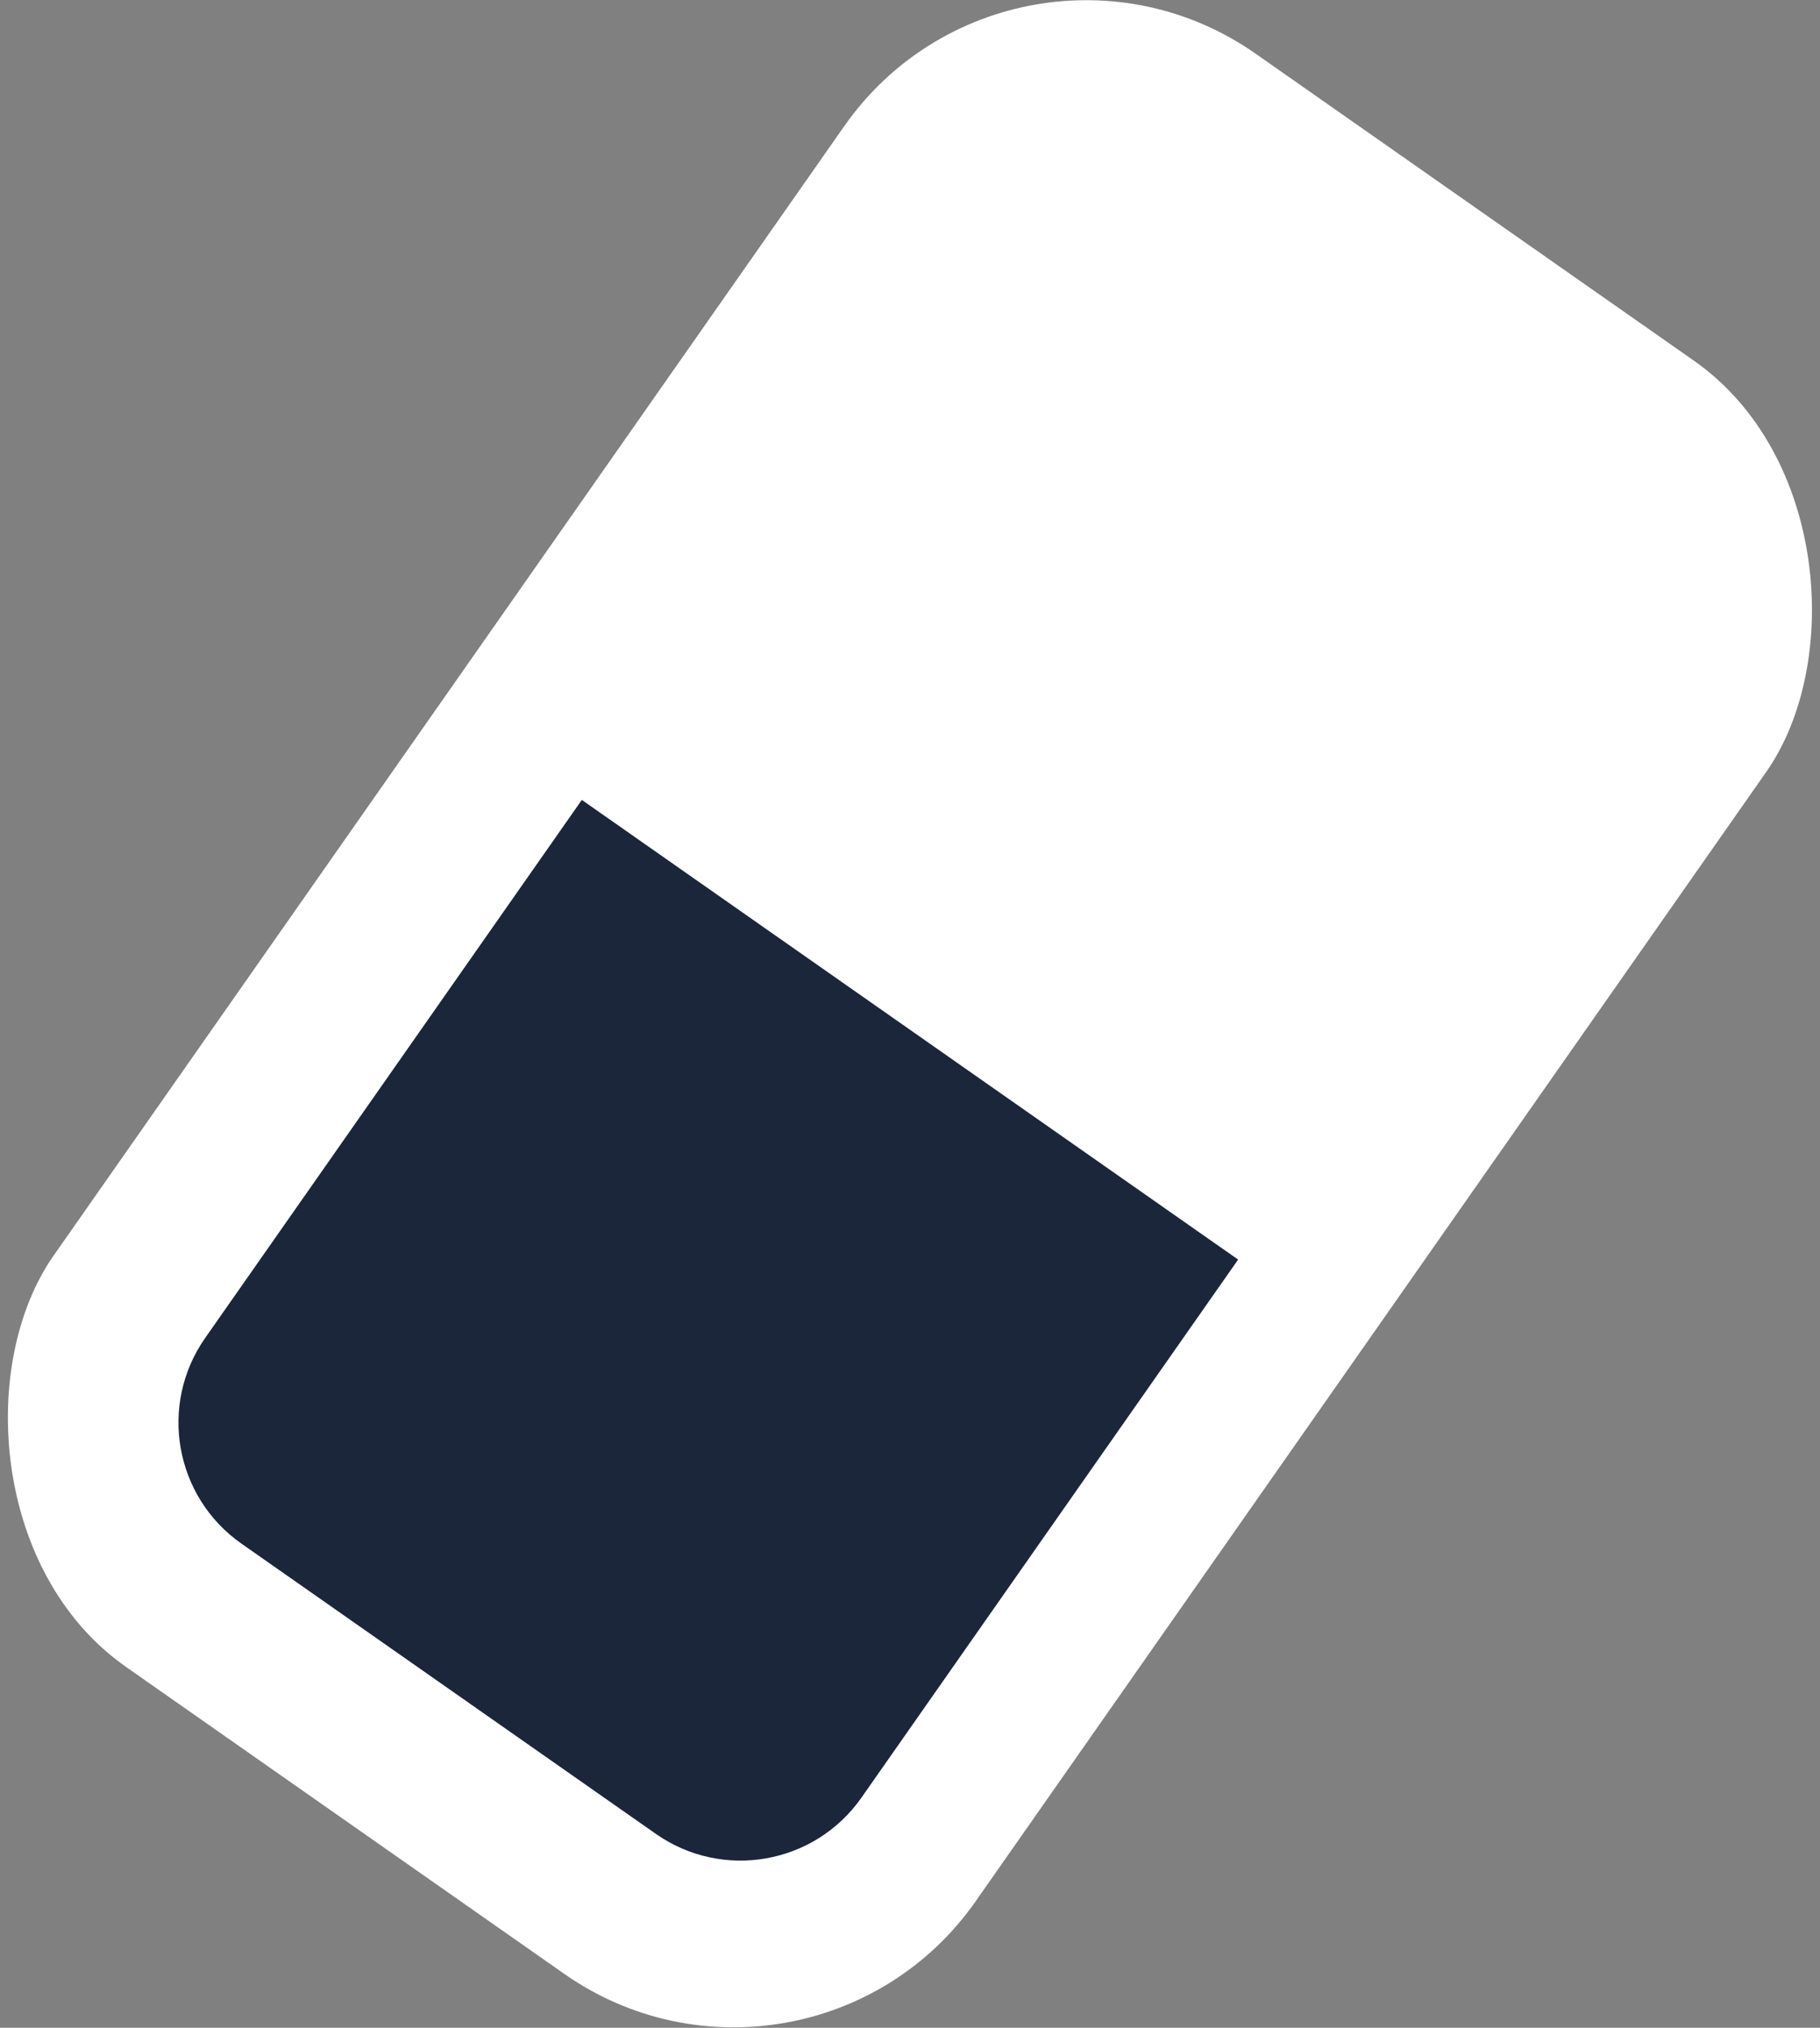<svg fill="none" xmlns="http://www.w3.org/2000/svg" viewBox="18.92 14.92 61.63 68.65">
<rect x="18.92" y="14.92" width="61.63" height="68.65" fill="#808080" stroke="none"/>
<rect x="53.244" y="11" width="38.114" height="66.677" rx="10" transform="rotate(35 53.244 11)" fill="white"/>
<path d="M38.622 42L60.846 57.562L48.092 75.776C46.508 78.038 43.391 78.588 41.129 77.004L27.096 67.178C24.834 65.594 24.284 62.477 25.868 60.215L38.622 42Z" fill="#1B263B"/>
</svg>